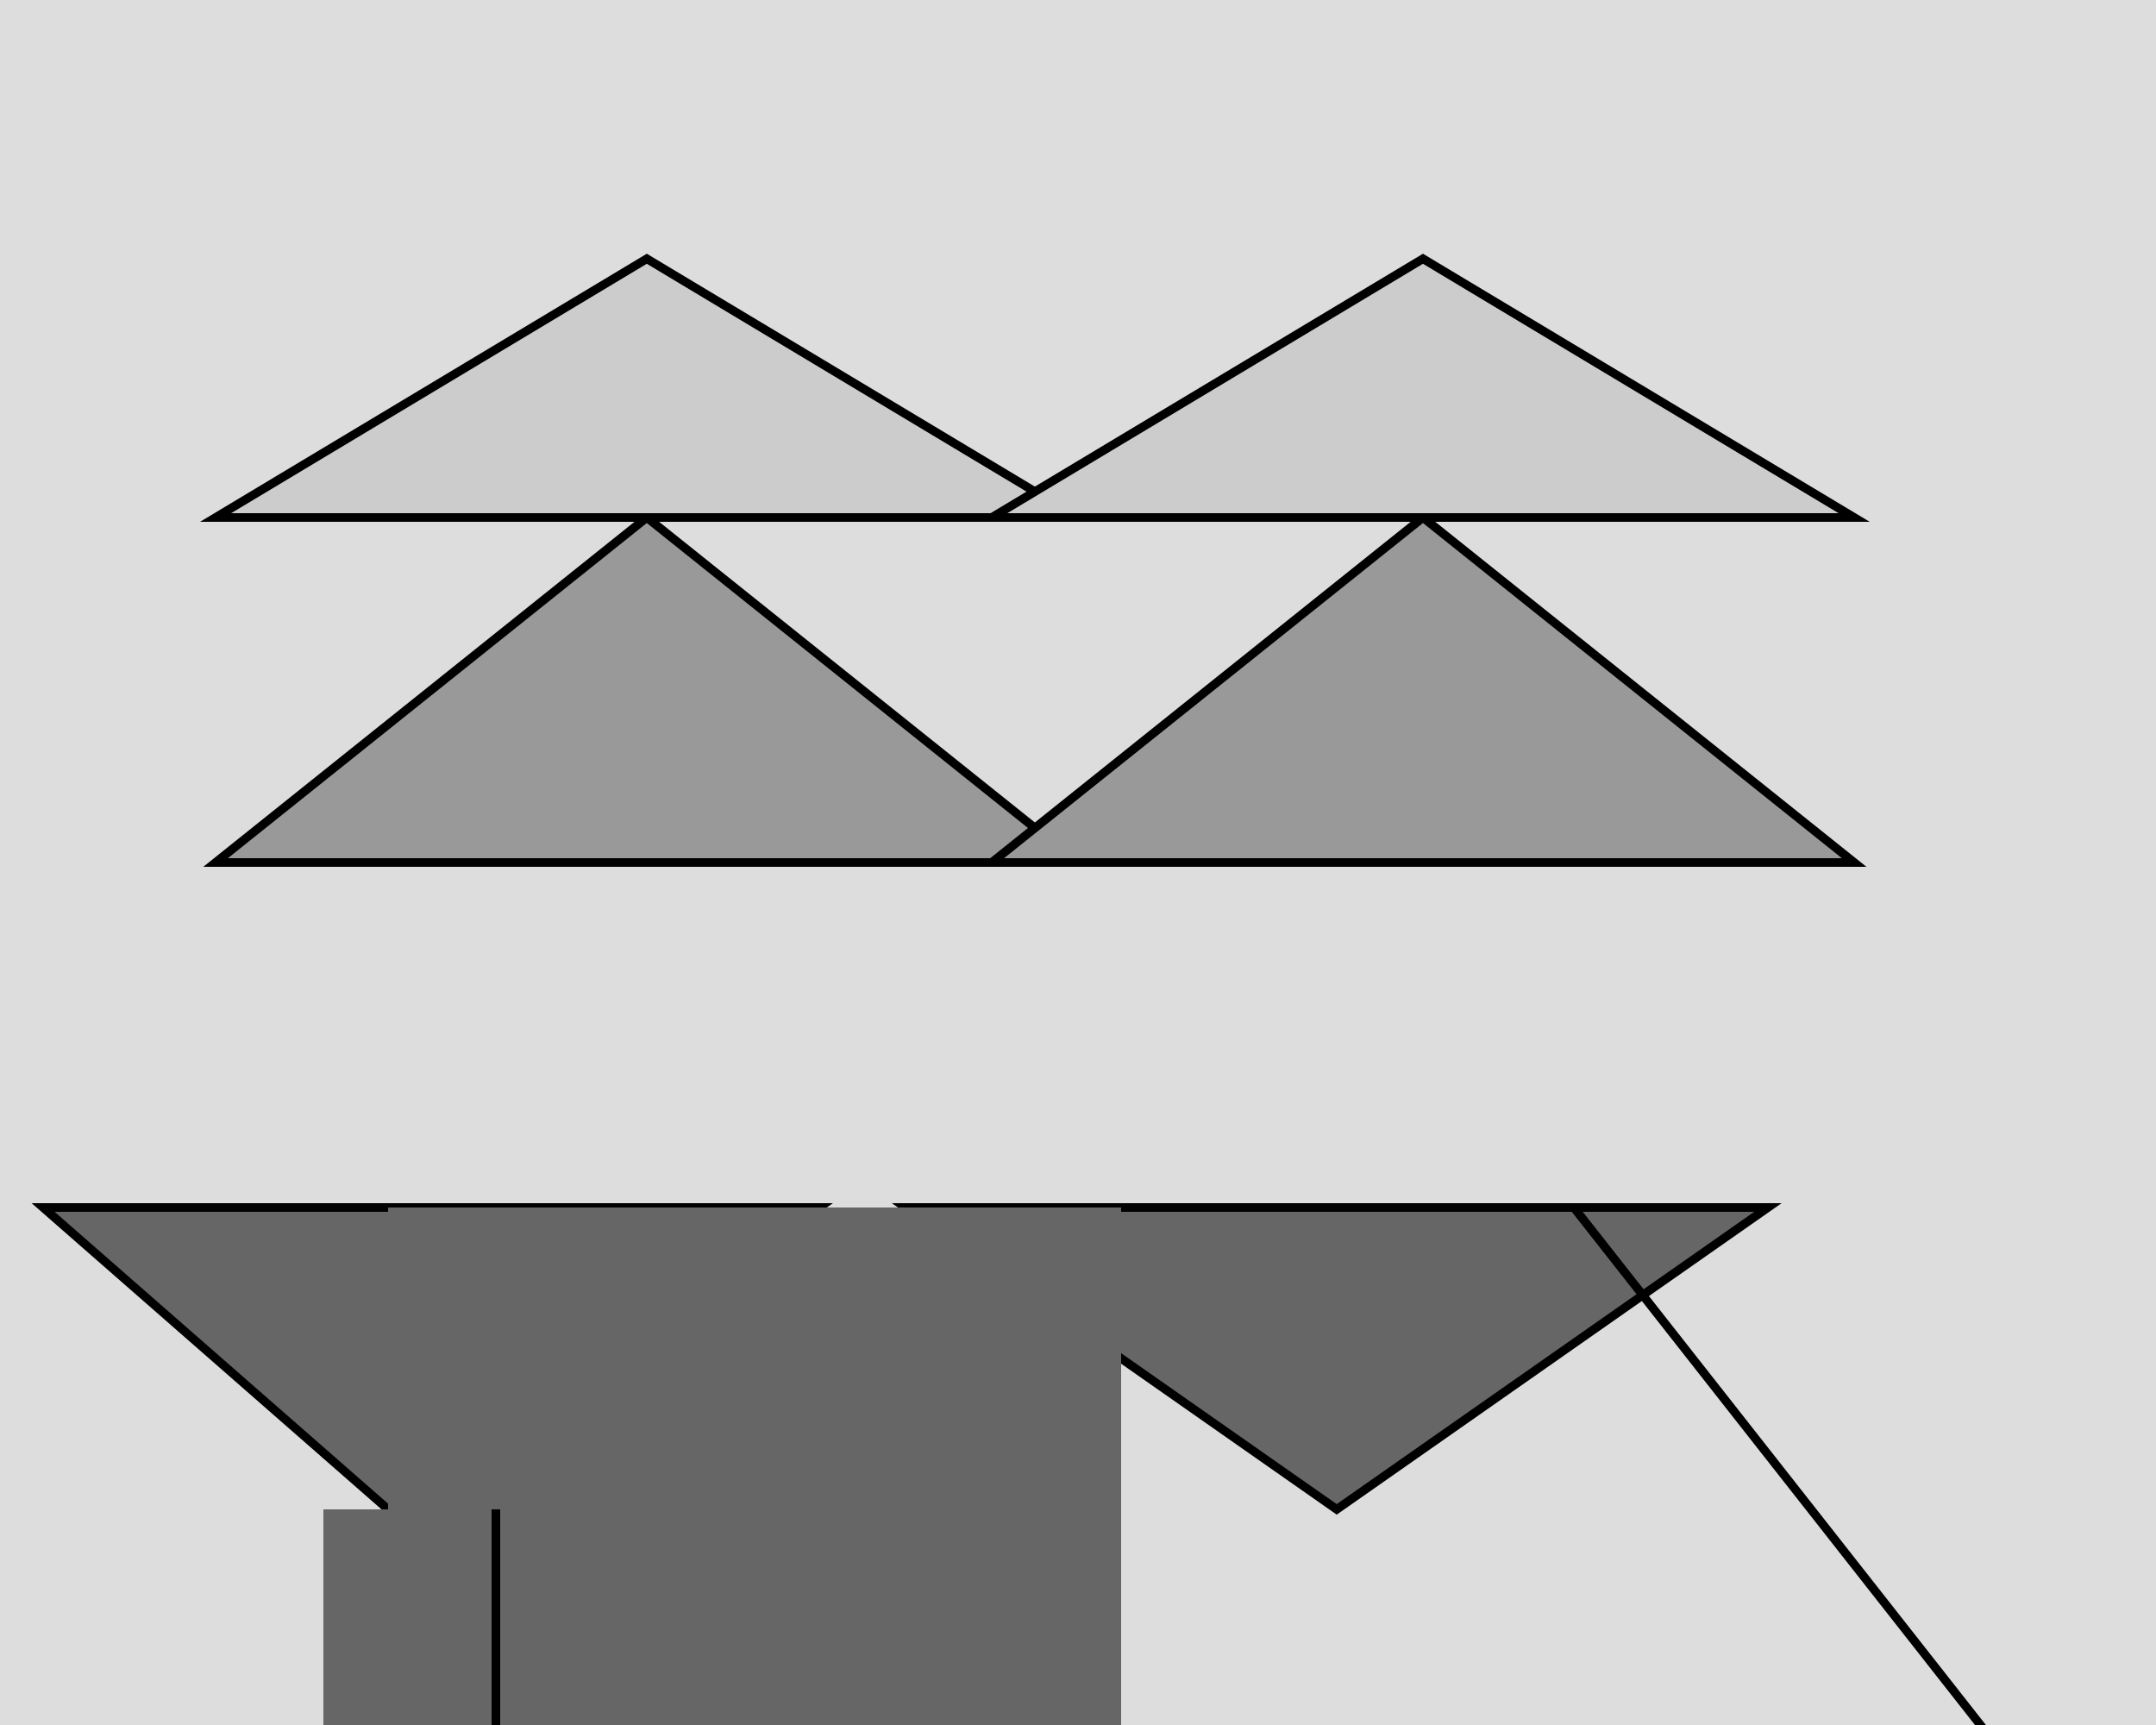 <svg width="500" height="400" xmlns="http://www.w3.org/2000/svg">

  <!-- Background -->
  <rect x="0" y="0" width="500" height="400" fill="#DDD"/>

  <!-- Castle Walls (left and right) -->
  <polygon points="10,280 90,350 190,280"
            style="fill: #666; stroke: black; stroke-width: 2" />
  <polygon points="410,280 310,350 210,280"
            style="fill: #666; stroke: black; stroke-width: 2" />

  <!-- Castle Walls (front) -->
  <rect x="90" y="280" width="170" height="140" fill="#666"/>
  <line x1="365" y1="280" x2="475" y2="420" stroke="black" stroke-width="2"/>

  <!-- Castle Towers -->
  <polygon points="50,200 150,120 250,200"
            style="fill: #999; stroke: black; stroke-width: 2"/>
  <polygon points="430,200 330,120 230,200"
            style="fill: #999; stroke: black; stroke-width: 2"/>

  <!-- Castle Gate -->
  <rect x="75" y="350" width="140" height="60" fill="#666"/>
  <line x1="115" y1="350" x2="115" y2="410" stroke="black" stroke-width="2"/>

  <!-- Roofs -->
  <polygon points="50,120 150,60 250,120"
            style="fill: #CCC; stroke: black; stroke-width: 2"/>
  <polygon points="430,120 330,60 230,120"
            style="fill: #CCC; stroke: black; stroke-width: 2"/>

</svg>